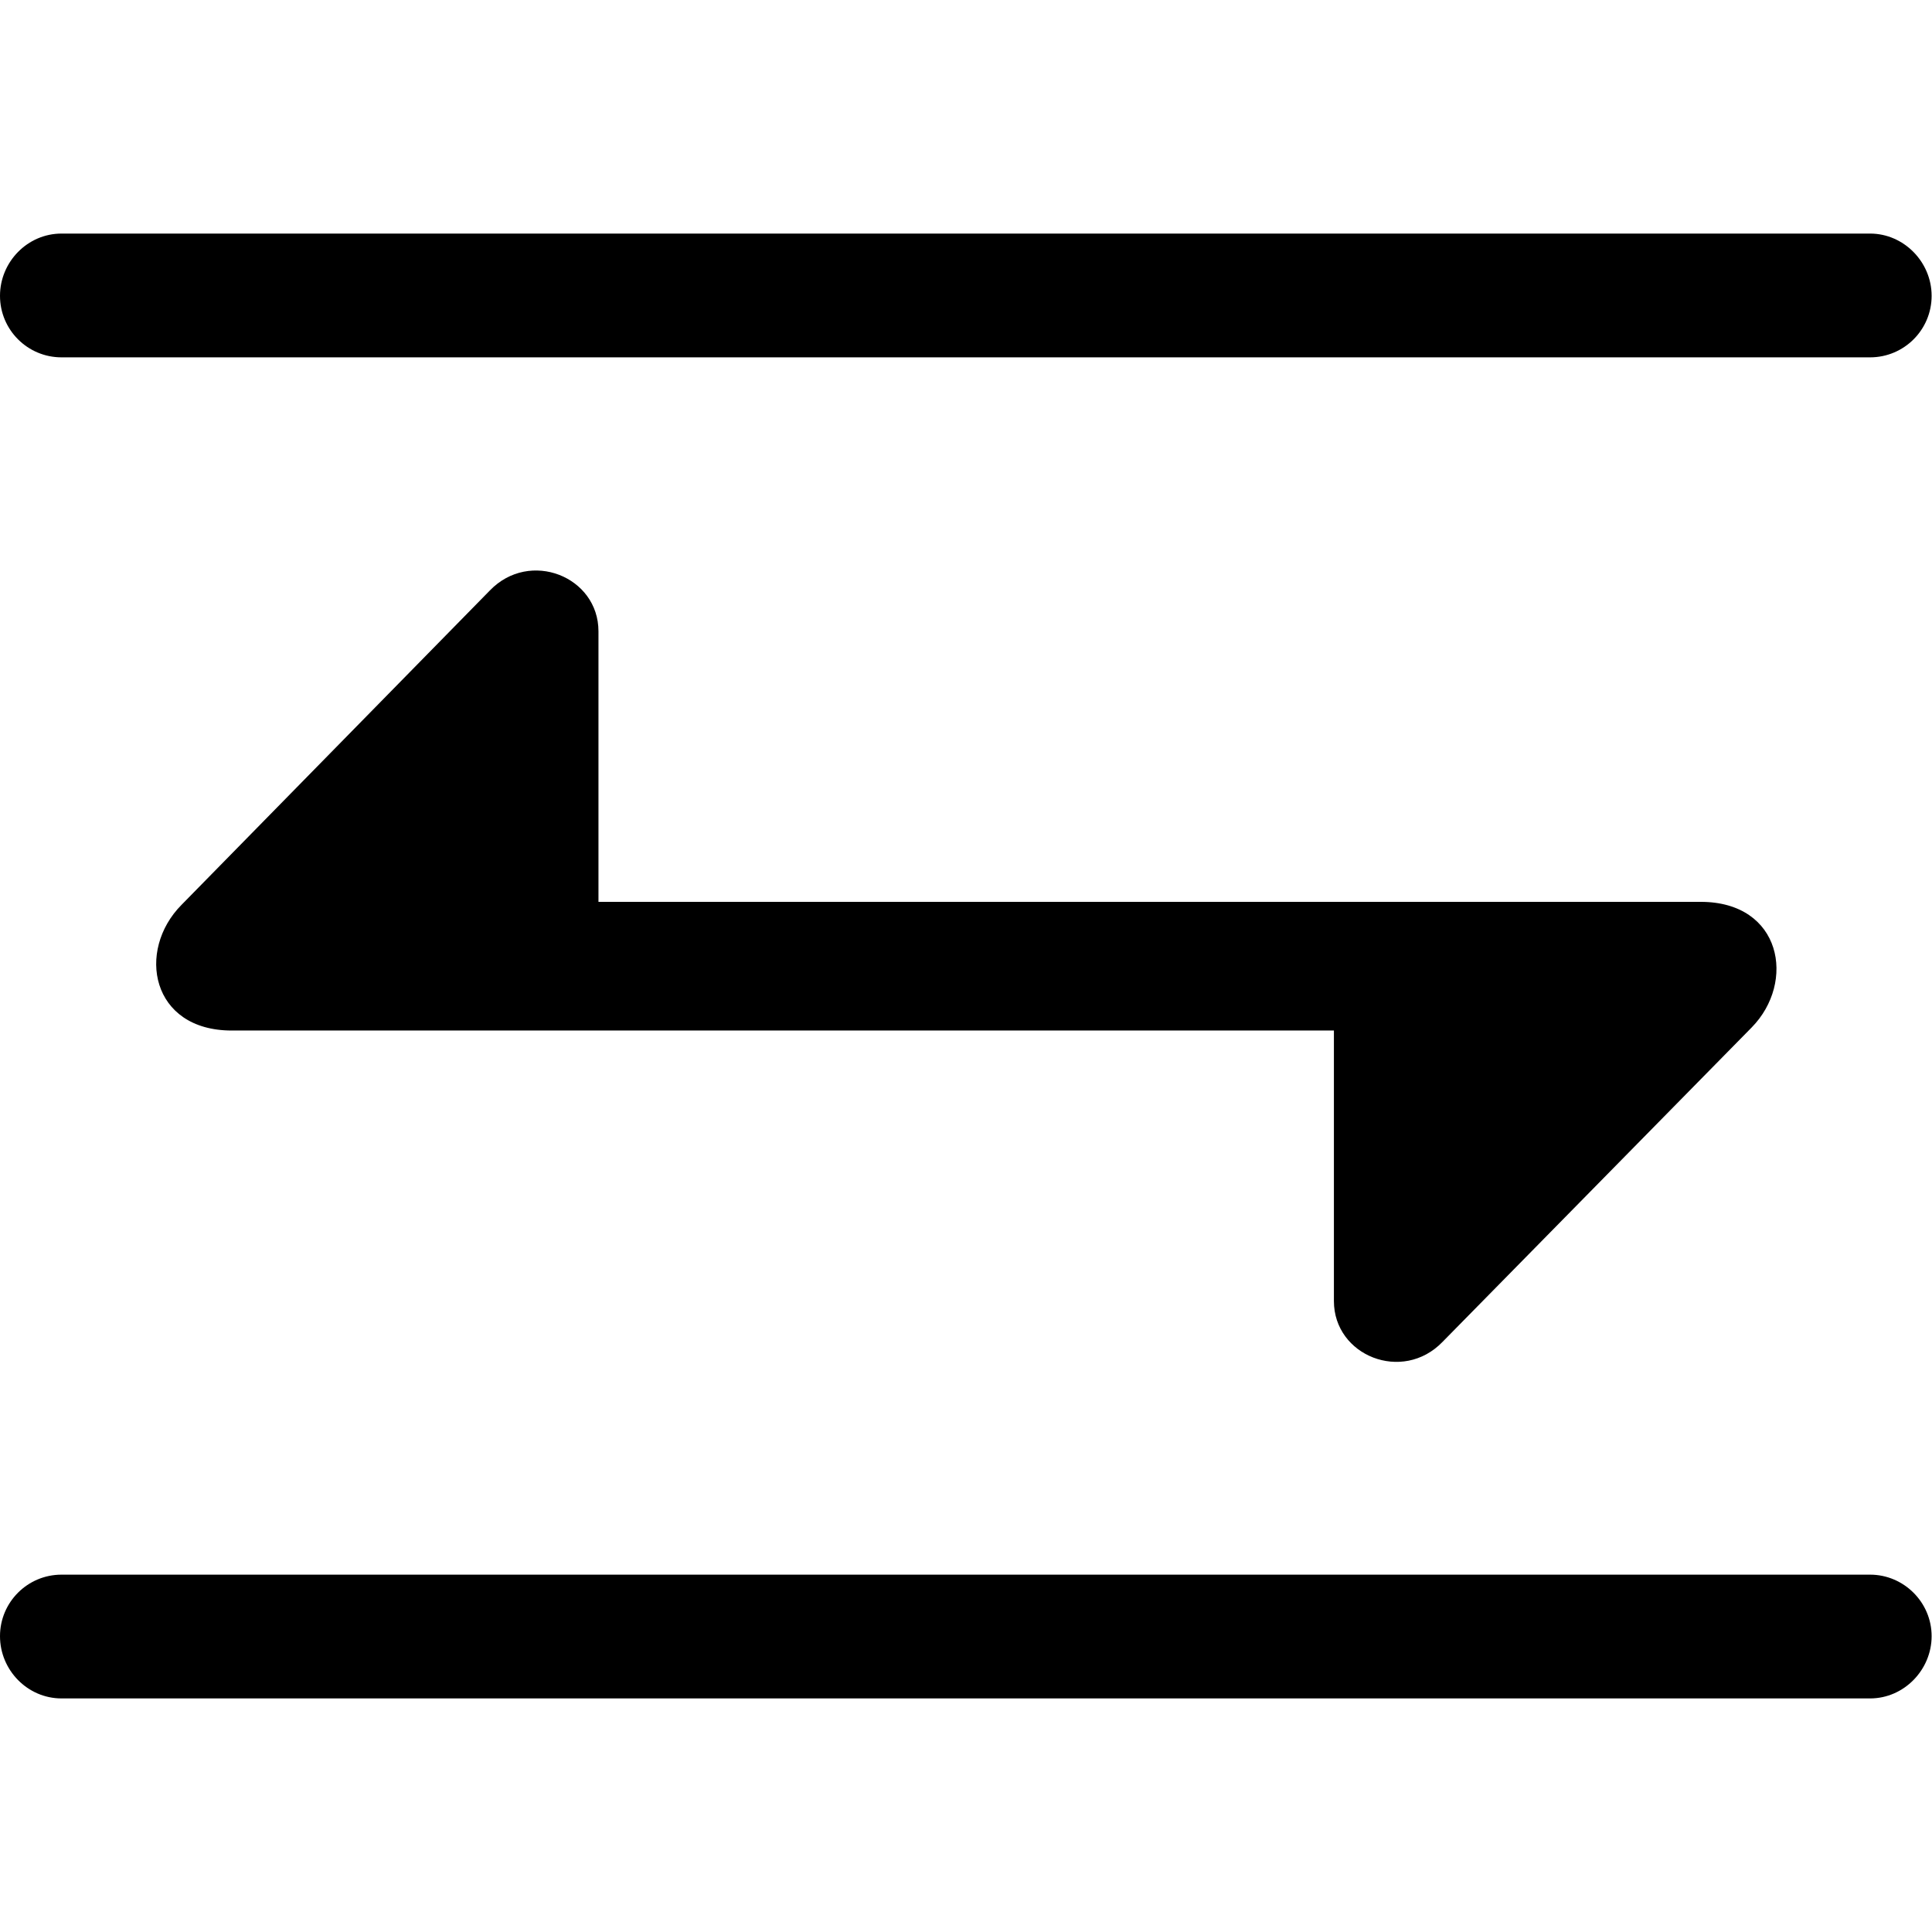 <?xml version="1.0" ?><!-- Generator: Adobe Illustrator 25.0.0, SVG Export Plug-In . SVG Version: 6.00 Build 0)  --><svg xmlns="http://www.w3.org/2000/svg" xmlns:xlink="http://www.w3.org/1999/xlink" version="1.1" id="Layer_1" x="0px" y="0px" viewBox="0 0 512 512" style="enable-background:new 0 0 512 512;" xml:space="preserve">
<path d="M0,78.4c0,9,7.3,16.3,16.3,16.3h479.3c9,0,16.3-7.3,16.3-16.3c0-9-7.4-16.5-16.3-16.5H16.3C7.3,61.9,0,69.4,0,78.4z   M61.4,273.1h292.1v71.7c0,14.5,18.2,21.8,28.8,10.8l81.9-83.3c11.8-12,8-33.3-13.5-33.3H158.6v-71.7c0-14.5-18.2-21.8-28.8-10.8  l-81.7,83.3C36.1,251.9,40,273.1,61.4,273.1z M0,433.6c0,9,7.3,16.5,16.3,16.5h479.3c9,0,16.3-7.6,16.3-16.5c0-9-7.4-16.3-16.3-16.3  H16.3C7.3,417.3,0,424.6,0,433.6z"/>
</svg>